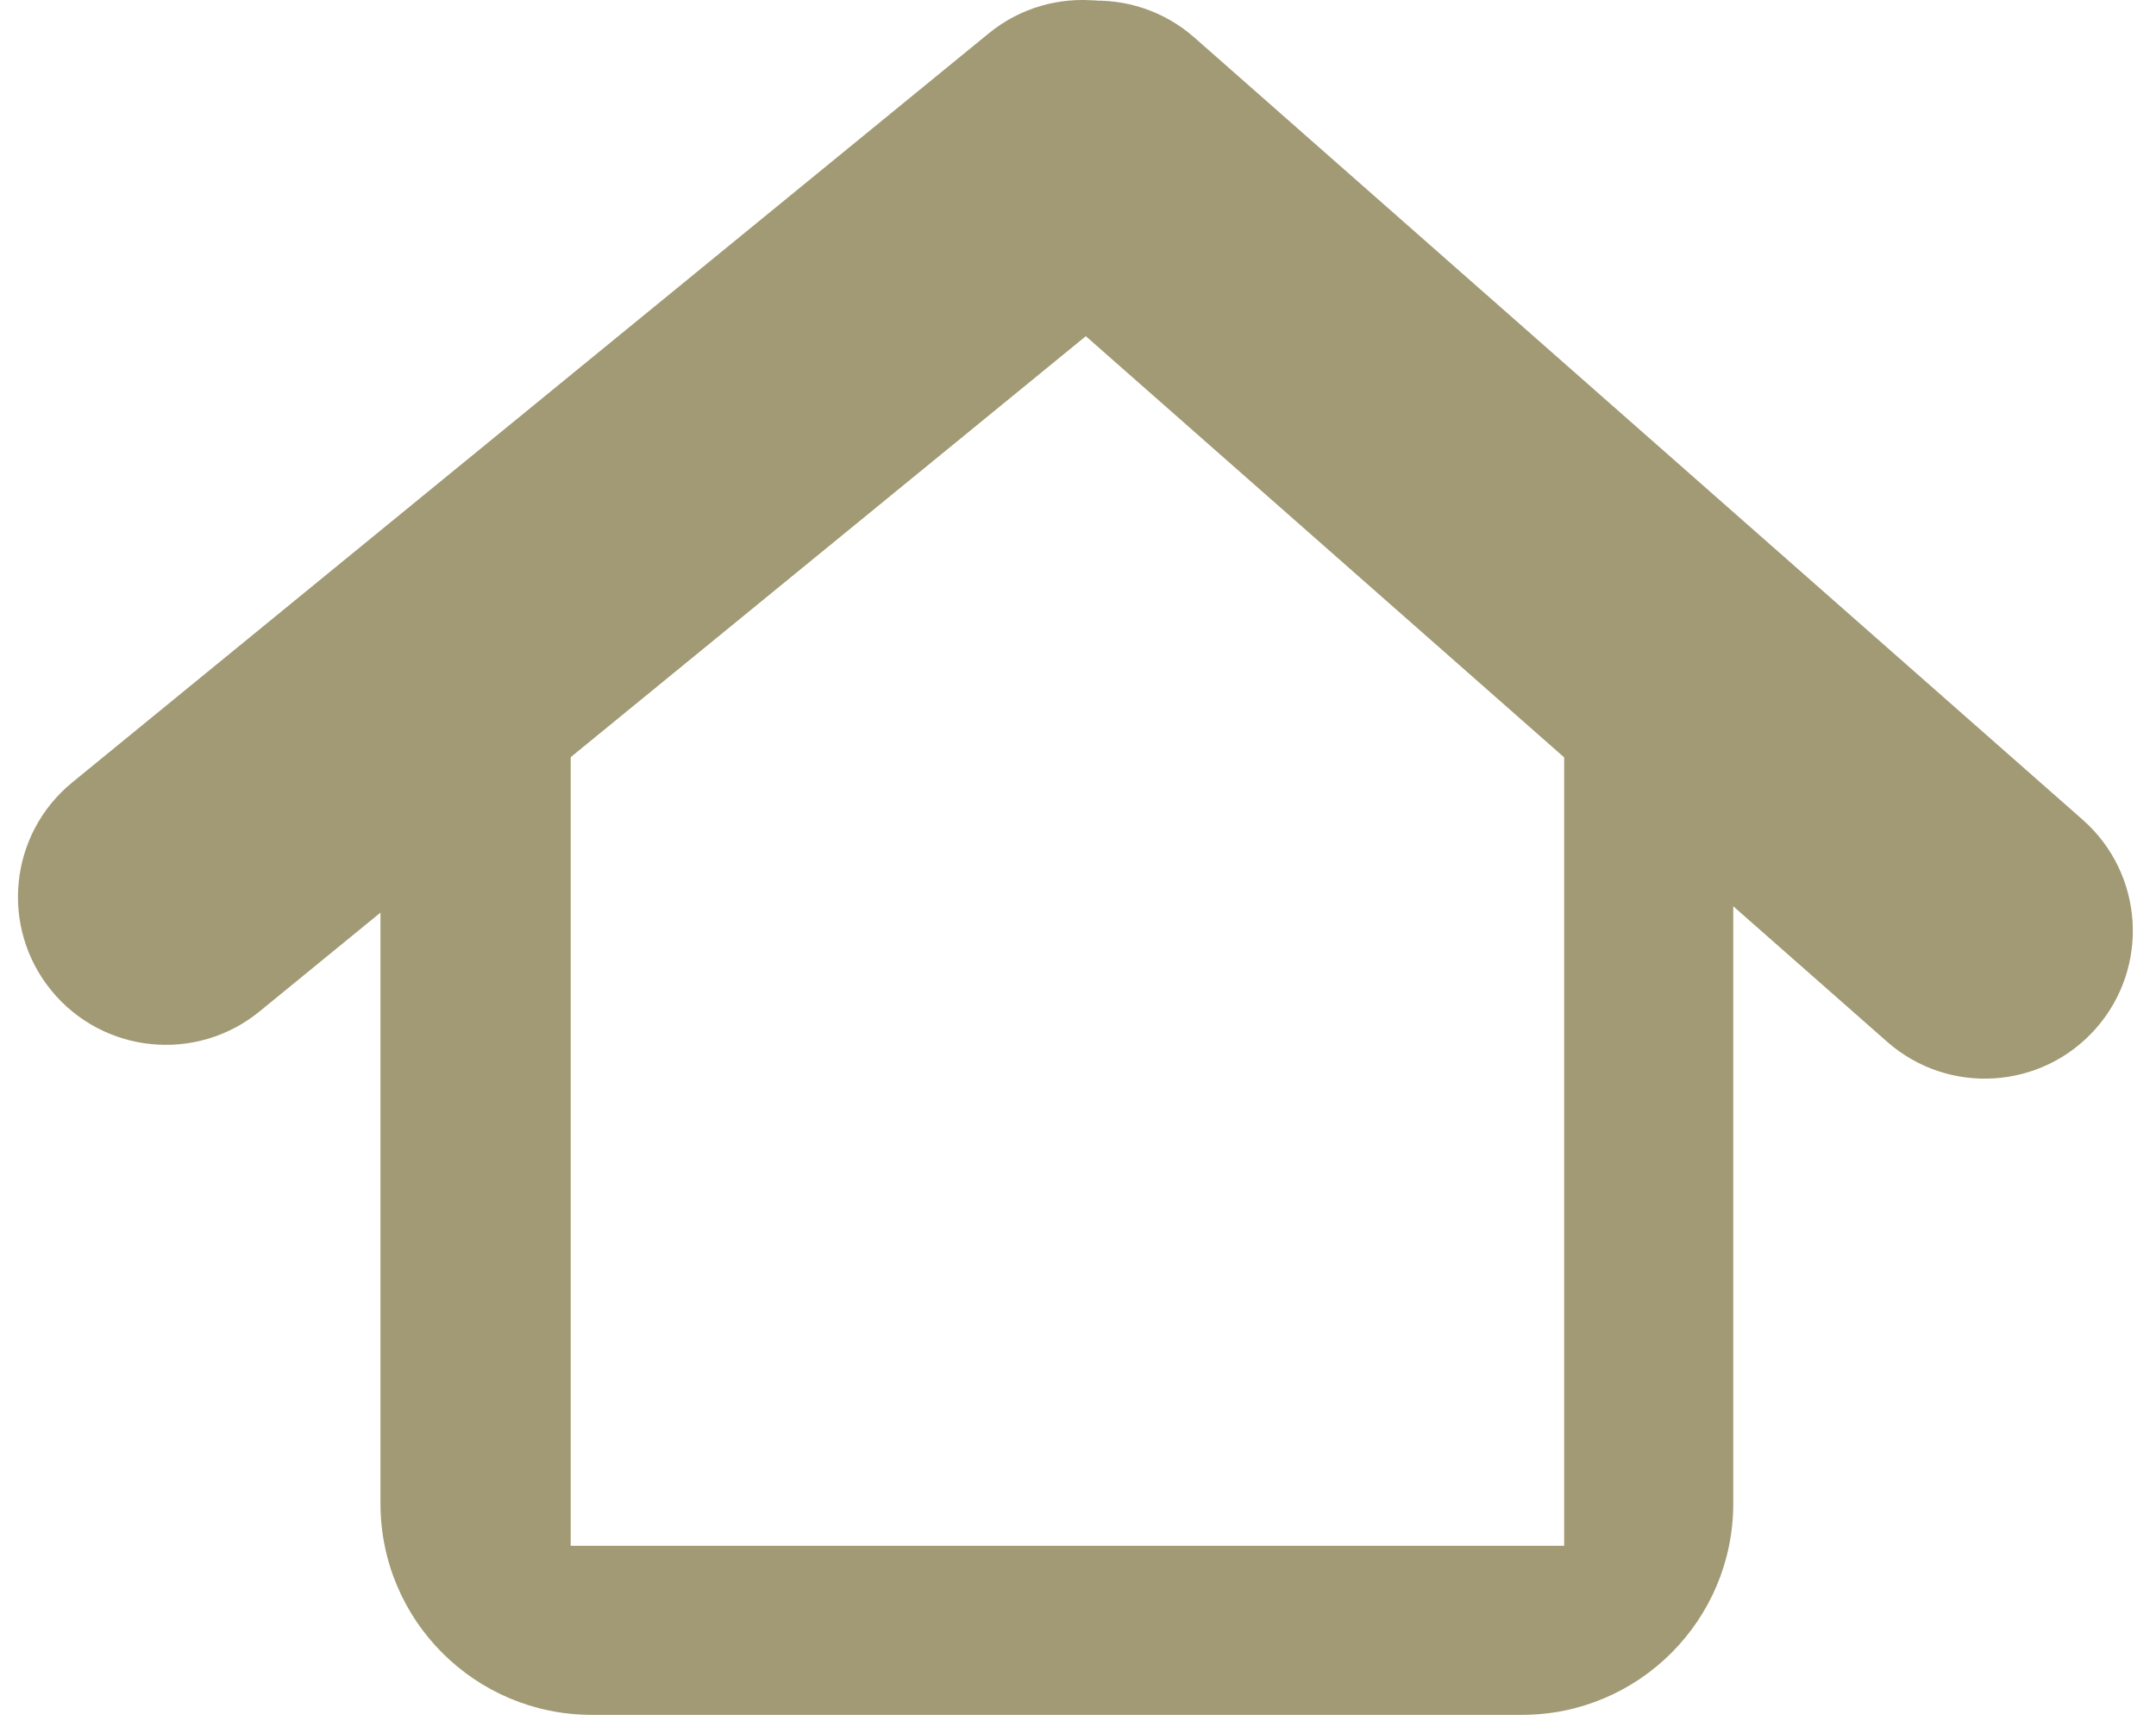 <svg width="51" height="41" viewBox="0 0 51 41" fill="none" xmlns="http://www.w3.org/2000/svg">
<path d="M1.215 23.437C-0.008 21.94 0.213 19.735 1.71 18.512L23.388 0.79C24.885 -0.433 27.09 -0.212 28.313 1.285C29.537 2.782 29.315 4.987 27.819 6.21L6.14 23.931C4.643 25.155 2.439 24.933 1.215 23.437Z" fill="#A19A75"/>
<path d="M49.578 24.335C48.301 25.785 46.089 25.926 44.639 24.648L23.626 6.141C22.176 4.864 22.036 2.652 23.313 1.202C24.591 -0.249 26.802 -0.389 28.253 0.888L49.265 19.395C50.716 20.673 50.856 22.884 49.578 24.335Z" fill="#A19A75"/>
<path d="M9 17.575H13.5V36.575H37V17.575H41V35.575C41 38.337 38.761 40.575 36 40.575H14C11.239 40.575 9 38.337 9 35.575V17.575Z" fill="#A19A75"/>
</svg>
